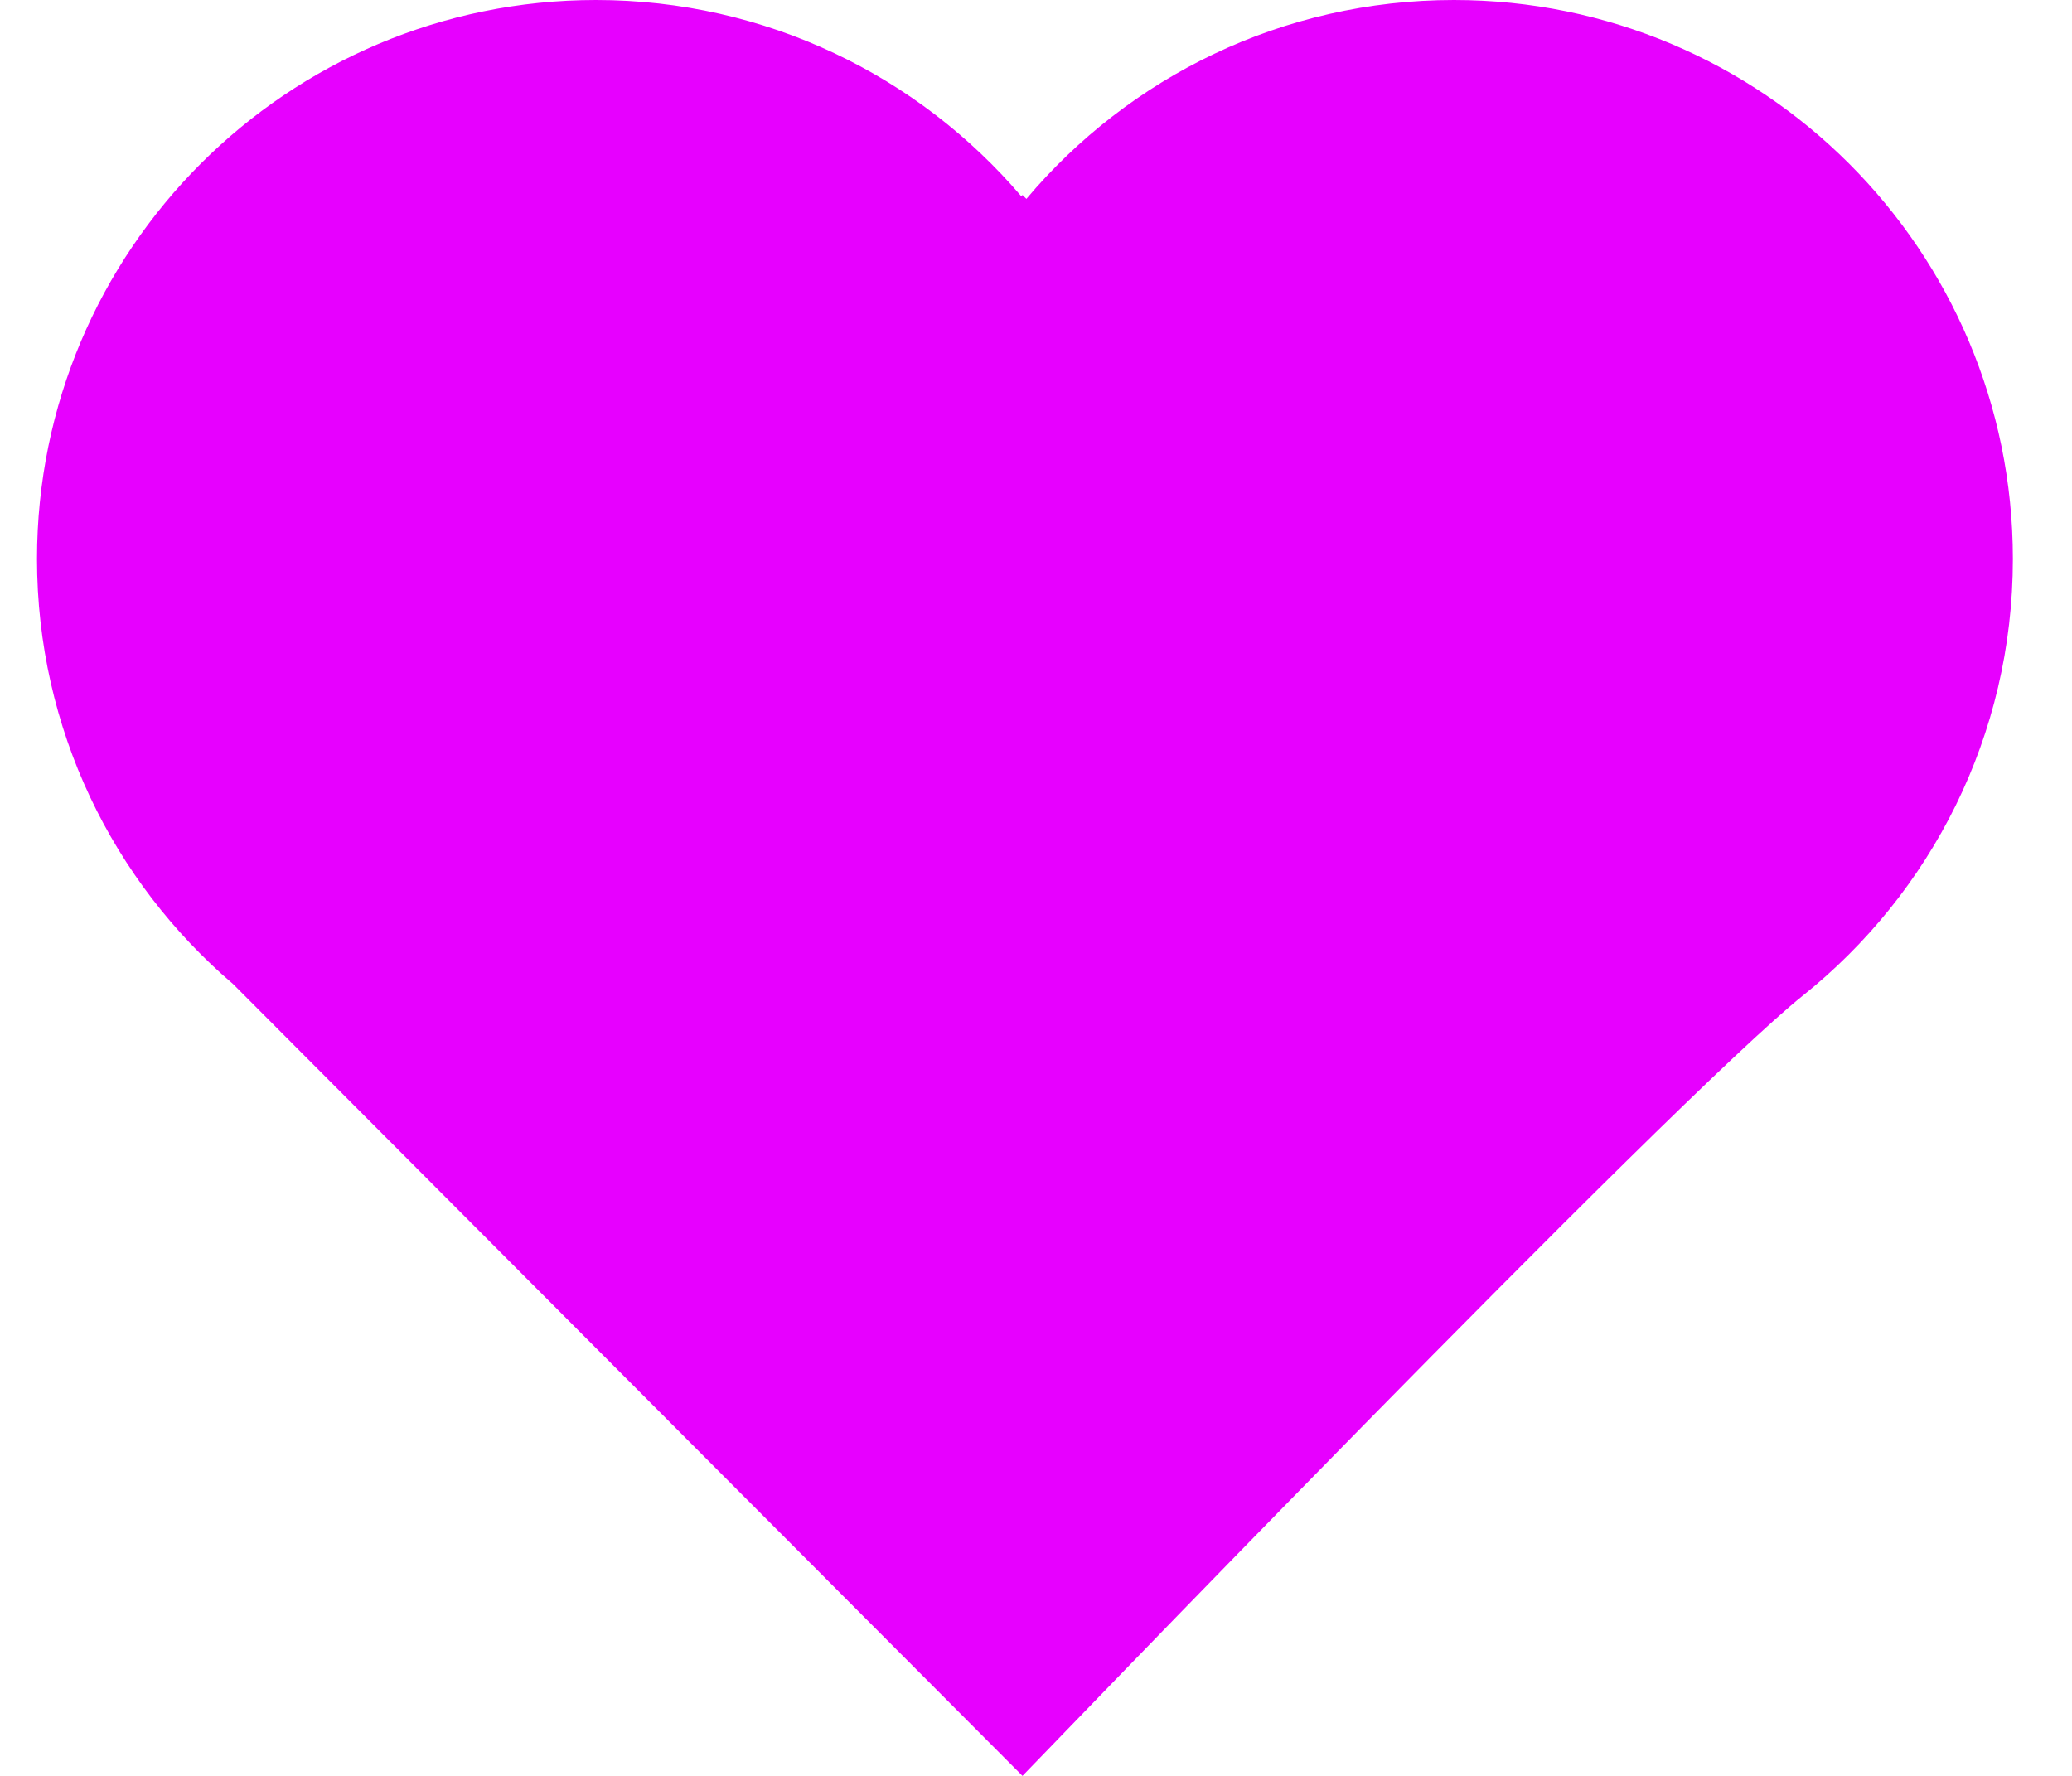 <svg width="28" height="24" viewBox="0 0 28 24" fill="none" xmlns="http://www.w3.org/2000/svg">
<g clip-path="url(#clip0_678_1430)">
<path d="M13.743 4.124L13.818 4.049L13.933 4.164L14.635 3.332C15.838 1.904 17.637 1 19.648 1C23.267 1 26.201 3.934 26.201 7.554C26.201 9.626 25.24 11.474 23.735 12.677C22.809 13.417 20.117 16.113 17.726 18.547C16.514 19.781 15.357 20.97 14.503 21.852C14.239 22.124 14.005 22.366 13.806 22.572L3.86 12.595L3.831 12.566L3.801 12.54C2.391 11.337 1.5 9.55 1.5 7.554C1.5 3.934 4.434 1 8.054 1C10.05 1 11.837 1.891 13.04 3.301L13.743 4.124Z" fill="#E700FF" stroke="#E700FF" stroke-width="2"/>
</g>
<defs>
<clipPath id="clip0_678_1430">
<rect width="28" height="24" fill="white"/>
</clipPath>
</defs>
</svg>

